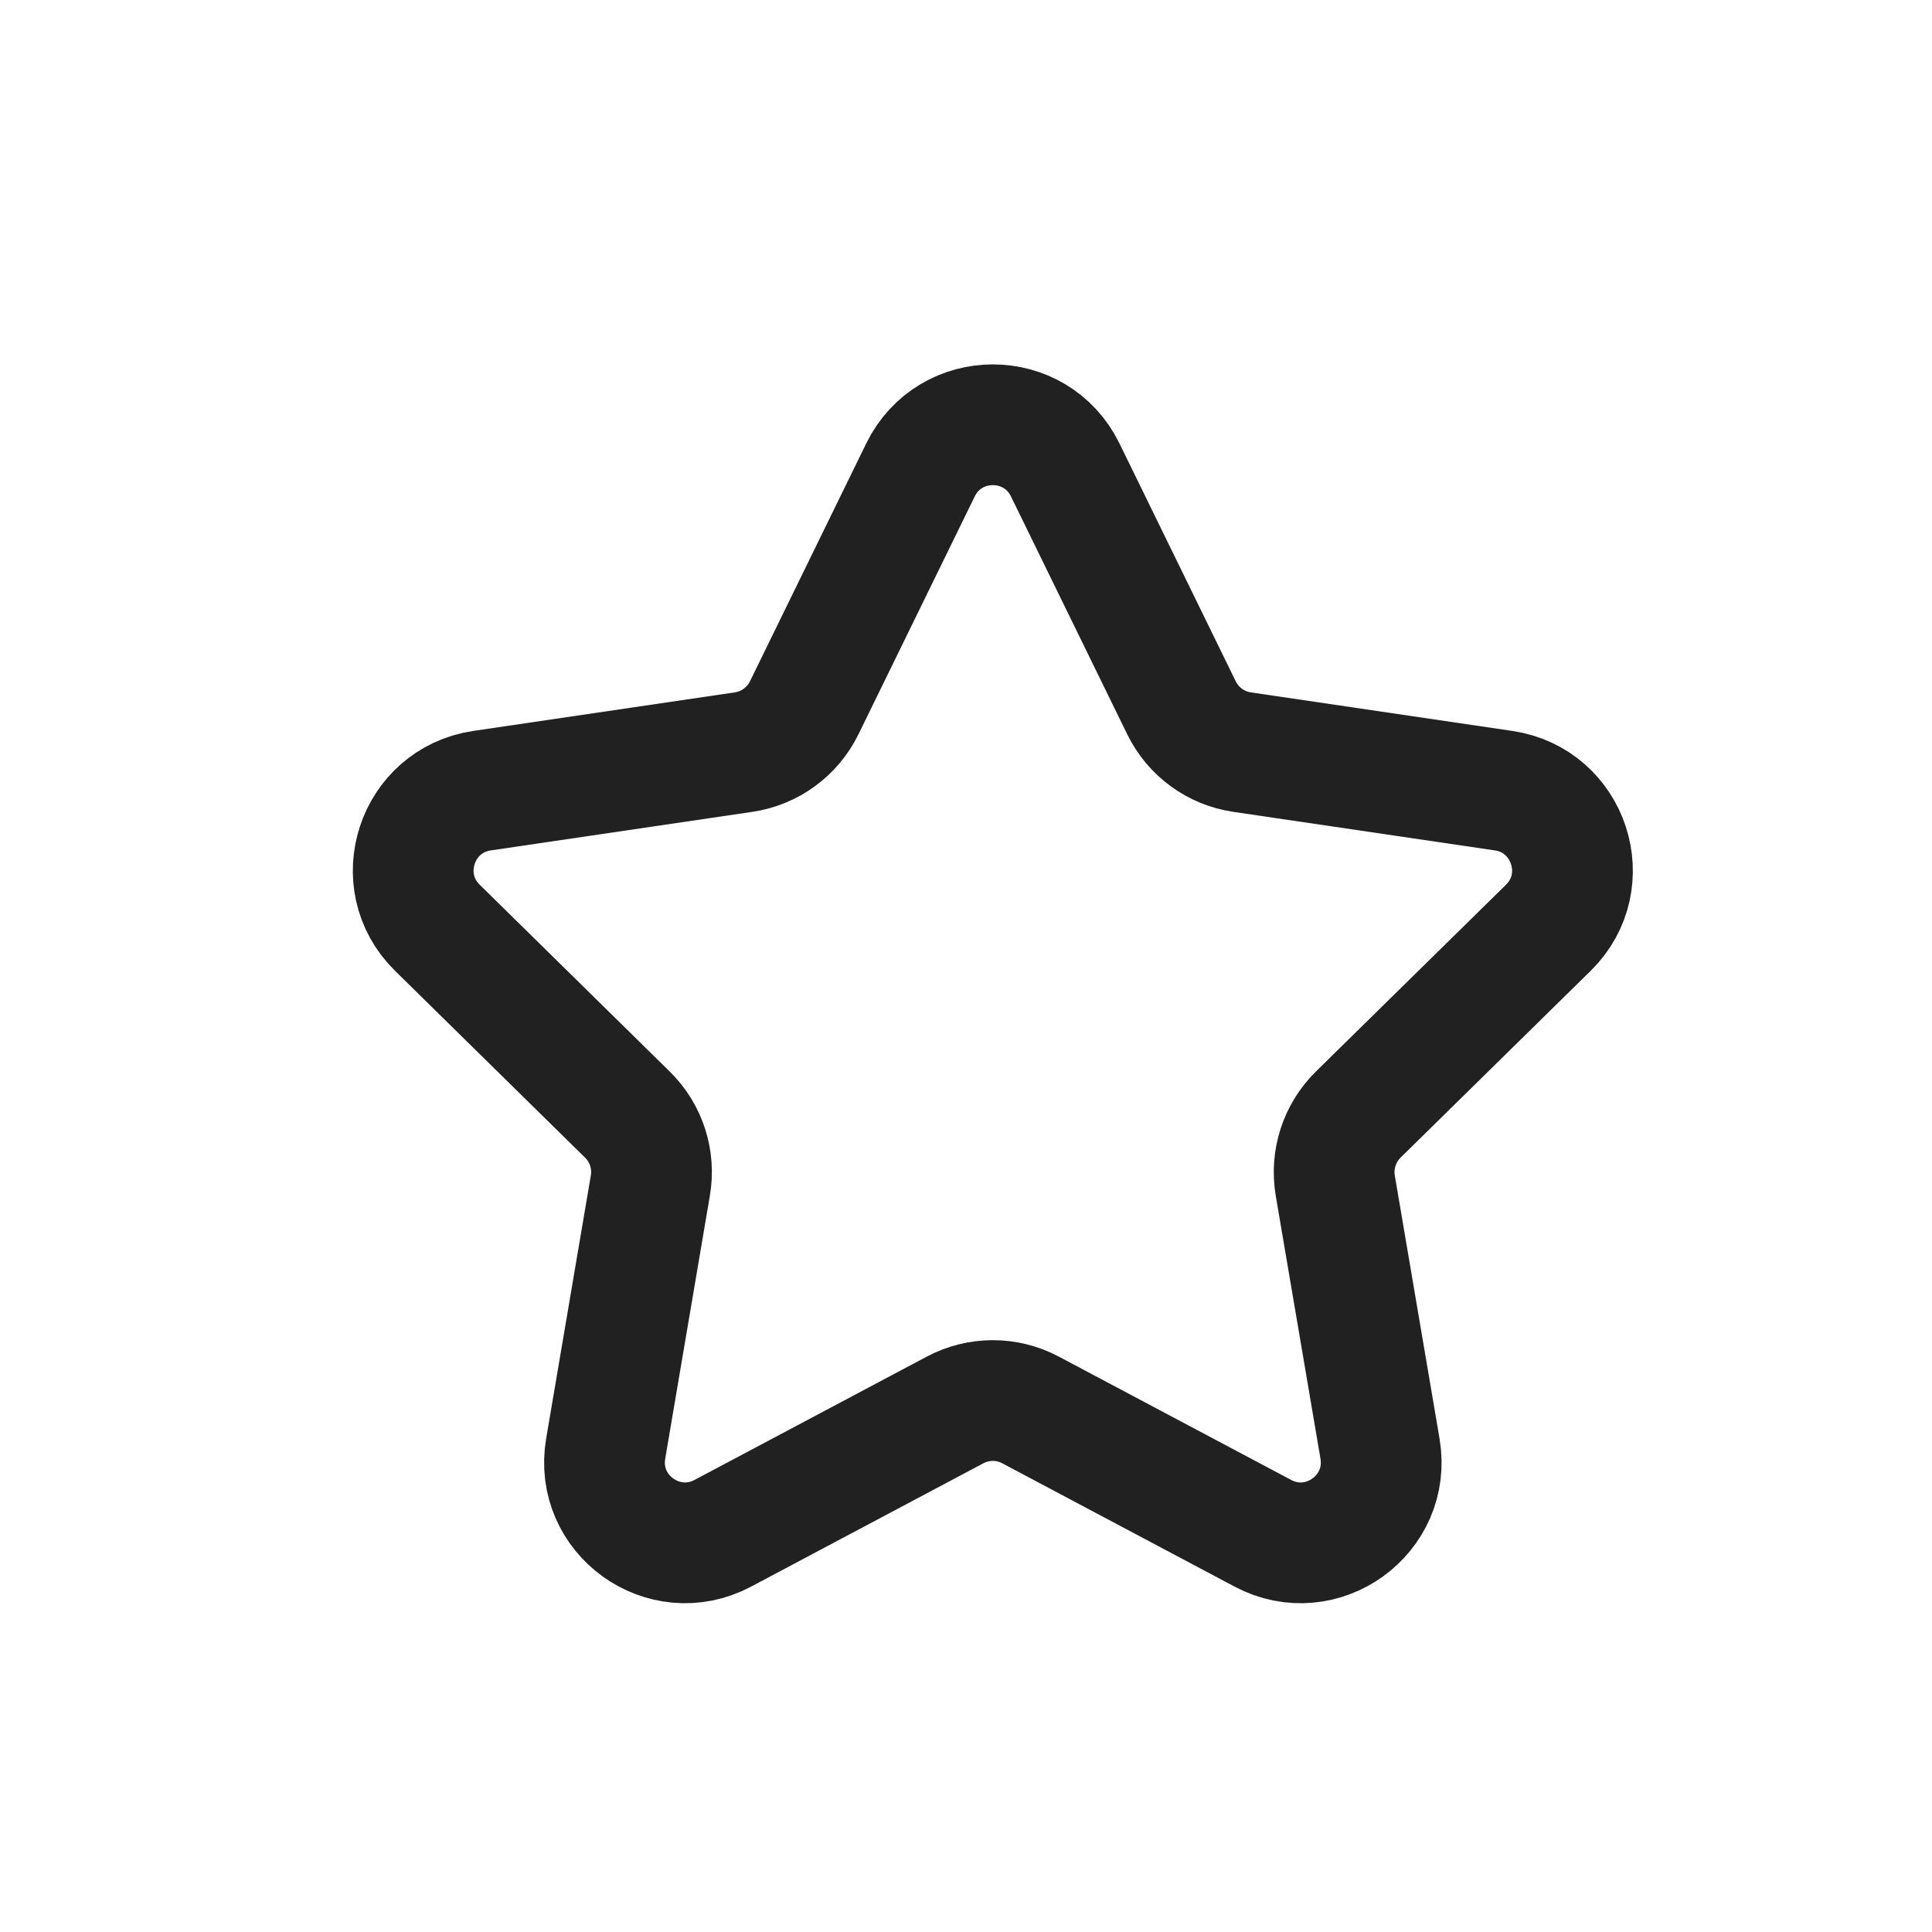 <svg width="24" height="24" viewBox="0 0 24 24" fill="none" xmlns="http://www.w3.org/2000/svg">
<path d="M11.435 5.837C11.801 5.09 12.866 5.09 13.232 5.837L14.677 8.793C14.822 9.089 15.103 9.295 15.429 9.343L18.678 9.822C19.495 9.943 19.823 10.946 19.234 11.525L16.872 13.846C16.639 14.076 16.533 14.405 16.587 14.727L17.143 17.996C17.282 18.814 16.421 19.436 15.688 19.047L12.802 17.515C12.509 17.359 12.158 17.359 11.864 17.515L8.979 19.047C8.245 19.436 7.385 18.814 7.524 17.996L8.079 14.727C8.134 14.405 8.028 14.076 7.794 13.846L5.433 11.525C4.844 10.946 5.171 9.943 5.988 9.822L9.237 9.343C9.563 9.295 9.845 9.089 9.99 8.793L11.435 5.837Z" stroke="#212121" stroke-width="1.5"/>
</svg>
